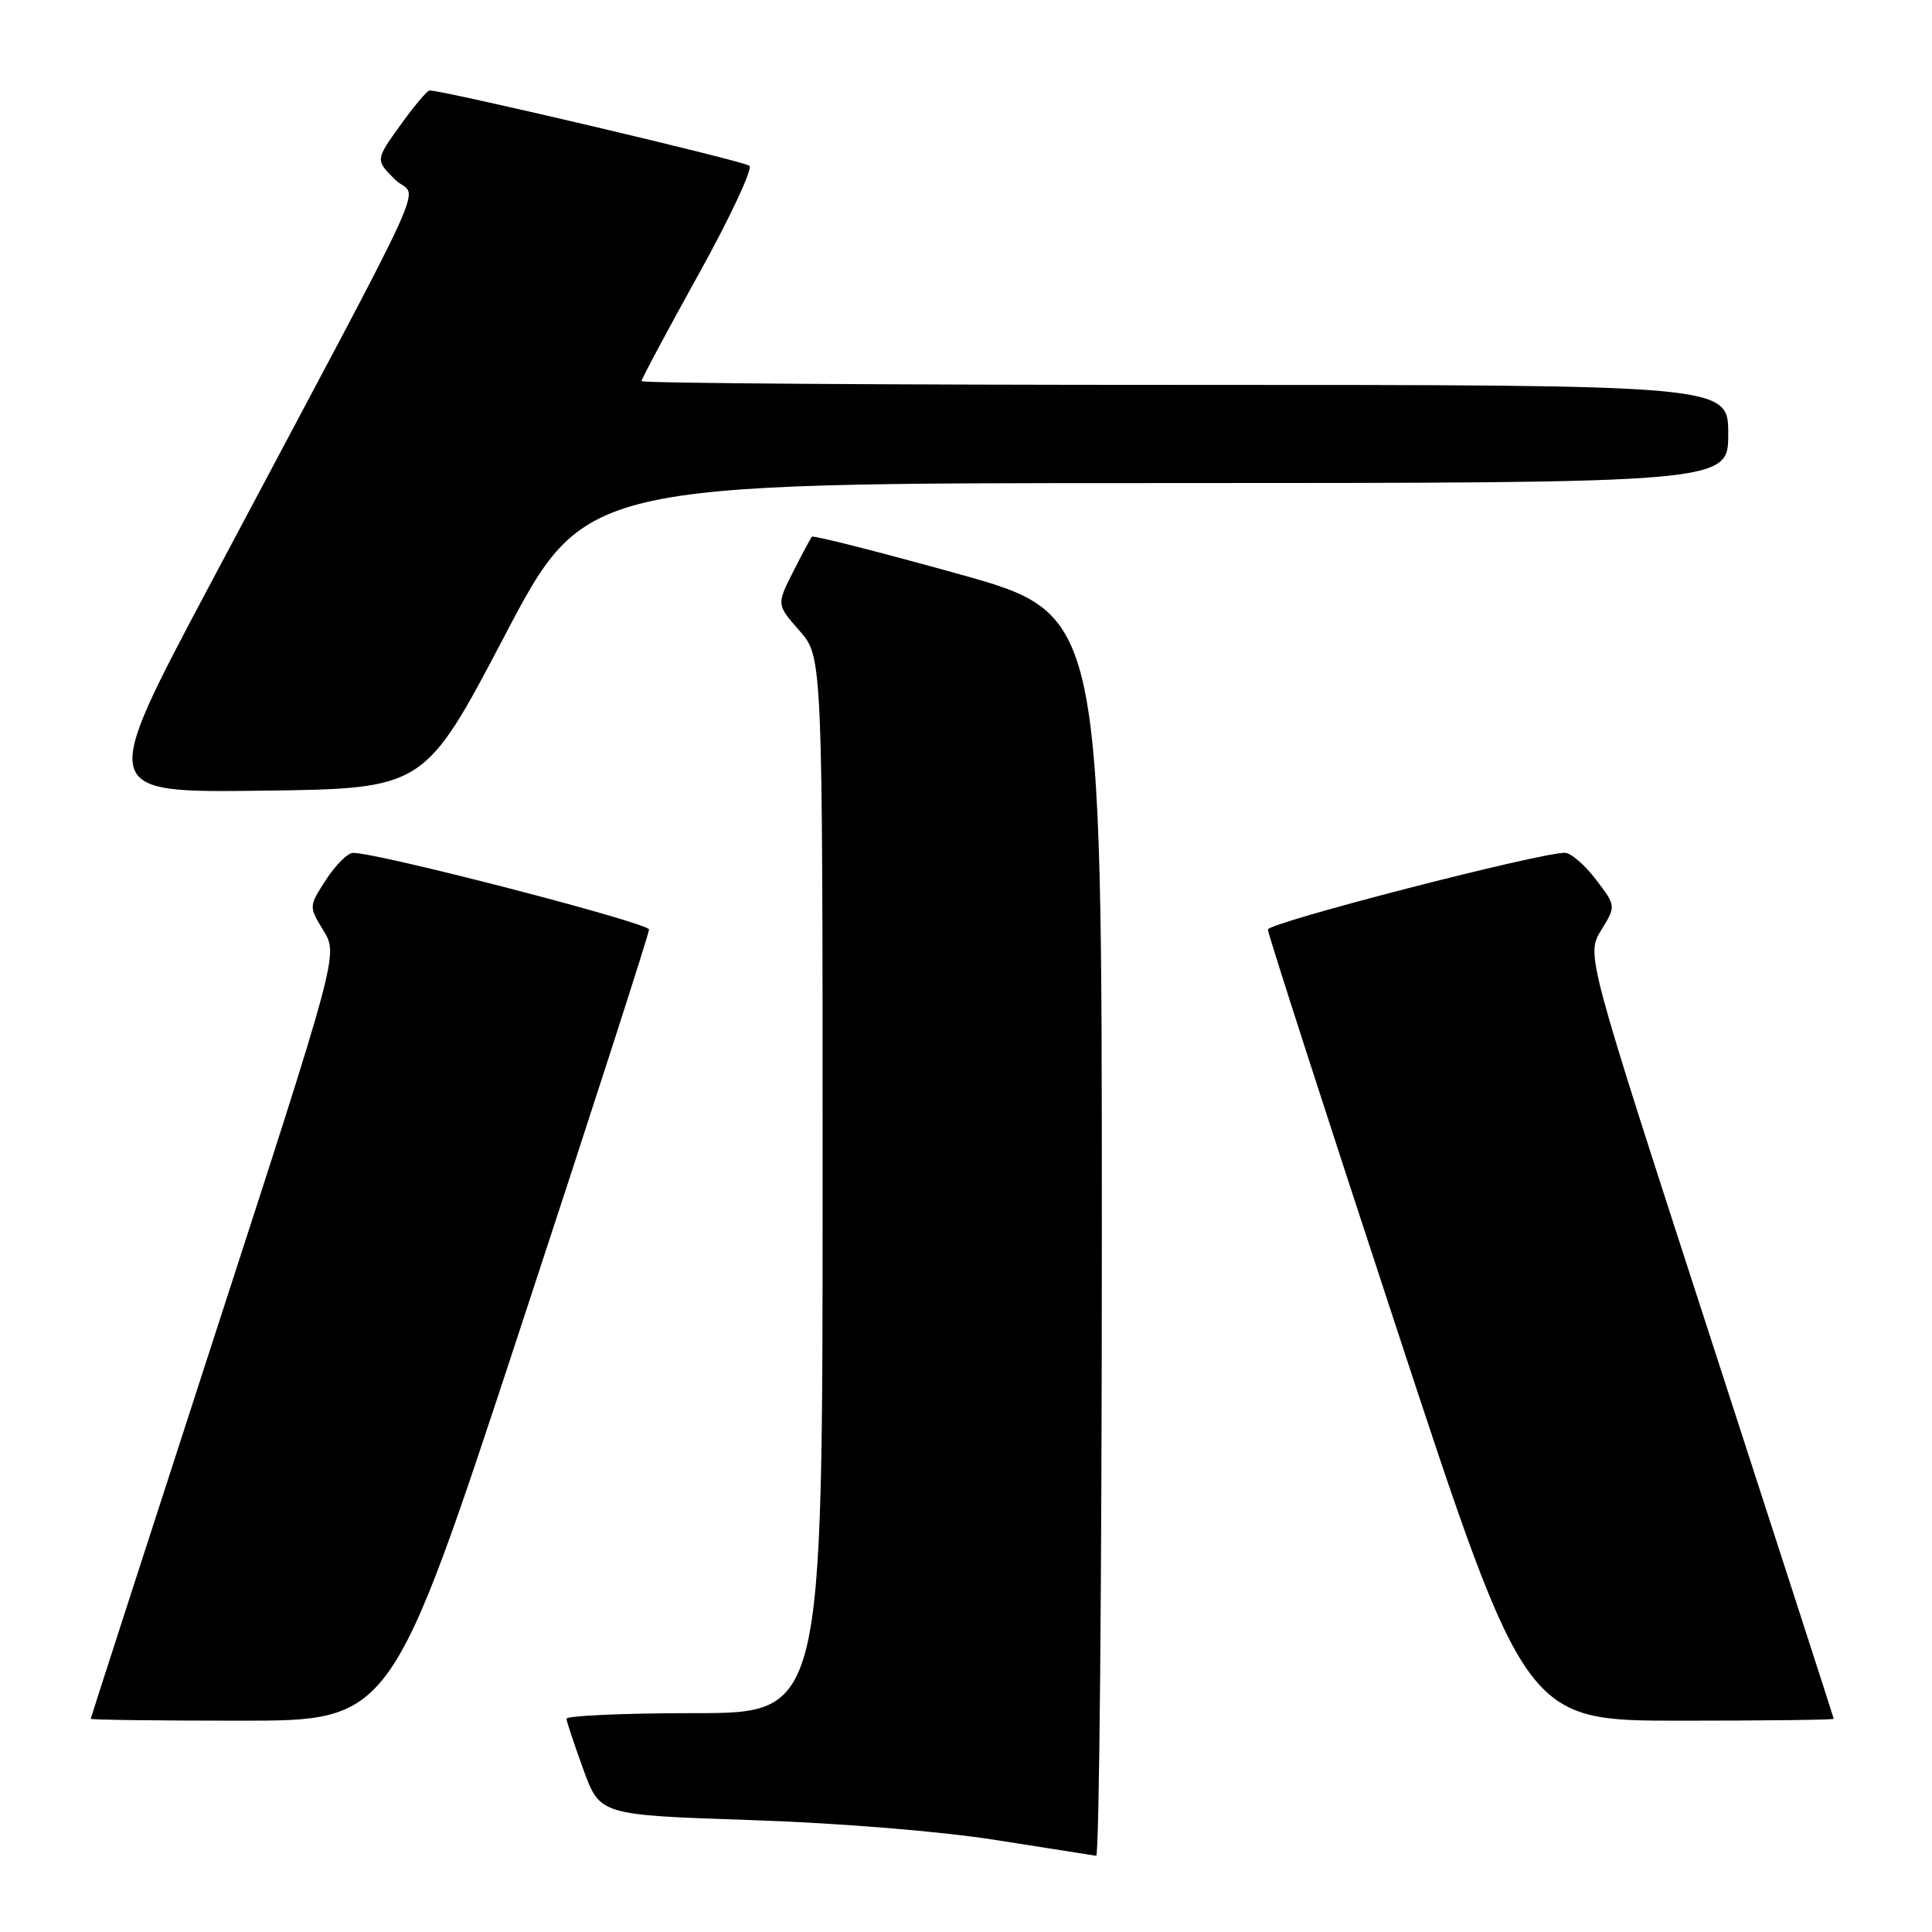 <?xml version="1.0" encoding="UTF-8" standalone="no"?>
<!DOCTYPE svg PUBLIC "-//W3C//DTD SVG 1.1//EN" "http://www.w3.org/Graphics/SVG/1.1/DTD/svg11.dtd" >
<svg xmlns="http://www.w3.org/2000/svg" xmlns:xlink="http://www.w3.org/1999/xlink" version="1.1" viewBox="0 0 256 256">
 <g >
 <path fill="currentColor"
d=" M 146.00 163.67 C 146.00 81.34 146.00 81.34 126.96 76.04 C 116.49 73.13 107.77 70.91 107.58 71.12 C 107.40 71.33 106.27 73.44 105.07 75.81 C 102.90 80.12 102.90 80.12 105.95 83.59 C 109.00 87.07 109.00 87.07 109.00 157.03 C 109.00 227.00 109.00 227.00 92.00 227.00 C 82.65 227.00 75.03 227.34 75.06 227.75 C 75.09 228.16 76.11 231.20 77.31 234.50 C 79.50 240.50 79.50 240.50 99.50 241.17 C 111.20 241.56 124.69 242.66 132.00 243.82 C 138.88 244.91 144.84 245.84 145.25 245.90 C 145.66 245.95 146.00 208.95 146.00 163.67 Z  M 68.92 176.09 C 78.32 147.53 86.00 123.72 86.00 123.17 C 86.00 122.29 50.06 112.98 46.77 113.01 C 46.07 113.02 44.47 114.62 43.20 116.57 C 40.91 120.11 40.91 120.11 42.86 123.31 C 44.82 126.50 44.82 126.50 28.43 177.00 C 19.42 204.78 12.03 227.61 12.02 227.75 C 12.01 227.89 20.97 228.00 31.92 228.00 C 51.85 228.00 51.85 228.00 68.92 176.09 Z  M 242.98 227.75 C 242.97 227.61 235.58 204.78 226.57 177.00 C 210.18 126.50 210.18 126.50 212.16 123.27 C 214.14 120.04 214.14 120.04 211.45 116.52 C 209.97 114.58 208.13 113.00 207.36 113.00 C 203.89 113.00 168.00 122.27 168.00 123.17 C 168.00 123.72 175.68 147.53 185.08 176.09 C 202.15 228.00 202.15 228.00 222.58 228.00 C 233.81 228.00 242.99 227.89 242.98 227.75 Z  M 66.86 84.26 C 77.50 64.01 77.50 64.01 153.25 64.01 C 229.00 64.00 229.00 64.00 229.00 57.50 C 229.00 51.00 229.00 51.00 157.00 51.00 C 117.40 51.00 85.00 50.78 85.00 50.50 C 85.00 50.23 88.40 43.86 92.56 36.36 C 96.72 28.86 99.75 22.38 99.31 21.97 C 98.64 21.35 58.76 11.96 56.92 11.99 C 56.60 12.00 54.85 14.07 53.04 16.60 C 49.74 21.19 49.74 21.19 52.34 23.79 C 55.30 26.75 58.62 19.49 27.66 77.77 C 13.18 105.04 13.18 105.04 34.70 104.77 C 56.23 104.50 56.23 104.50 66.86 84.26 Z "/>
</g>
</svg>